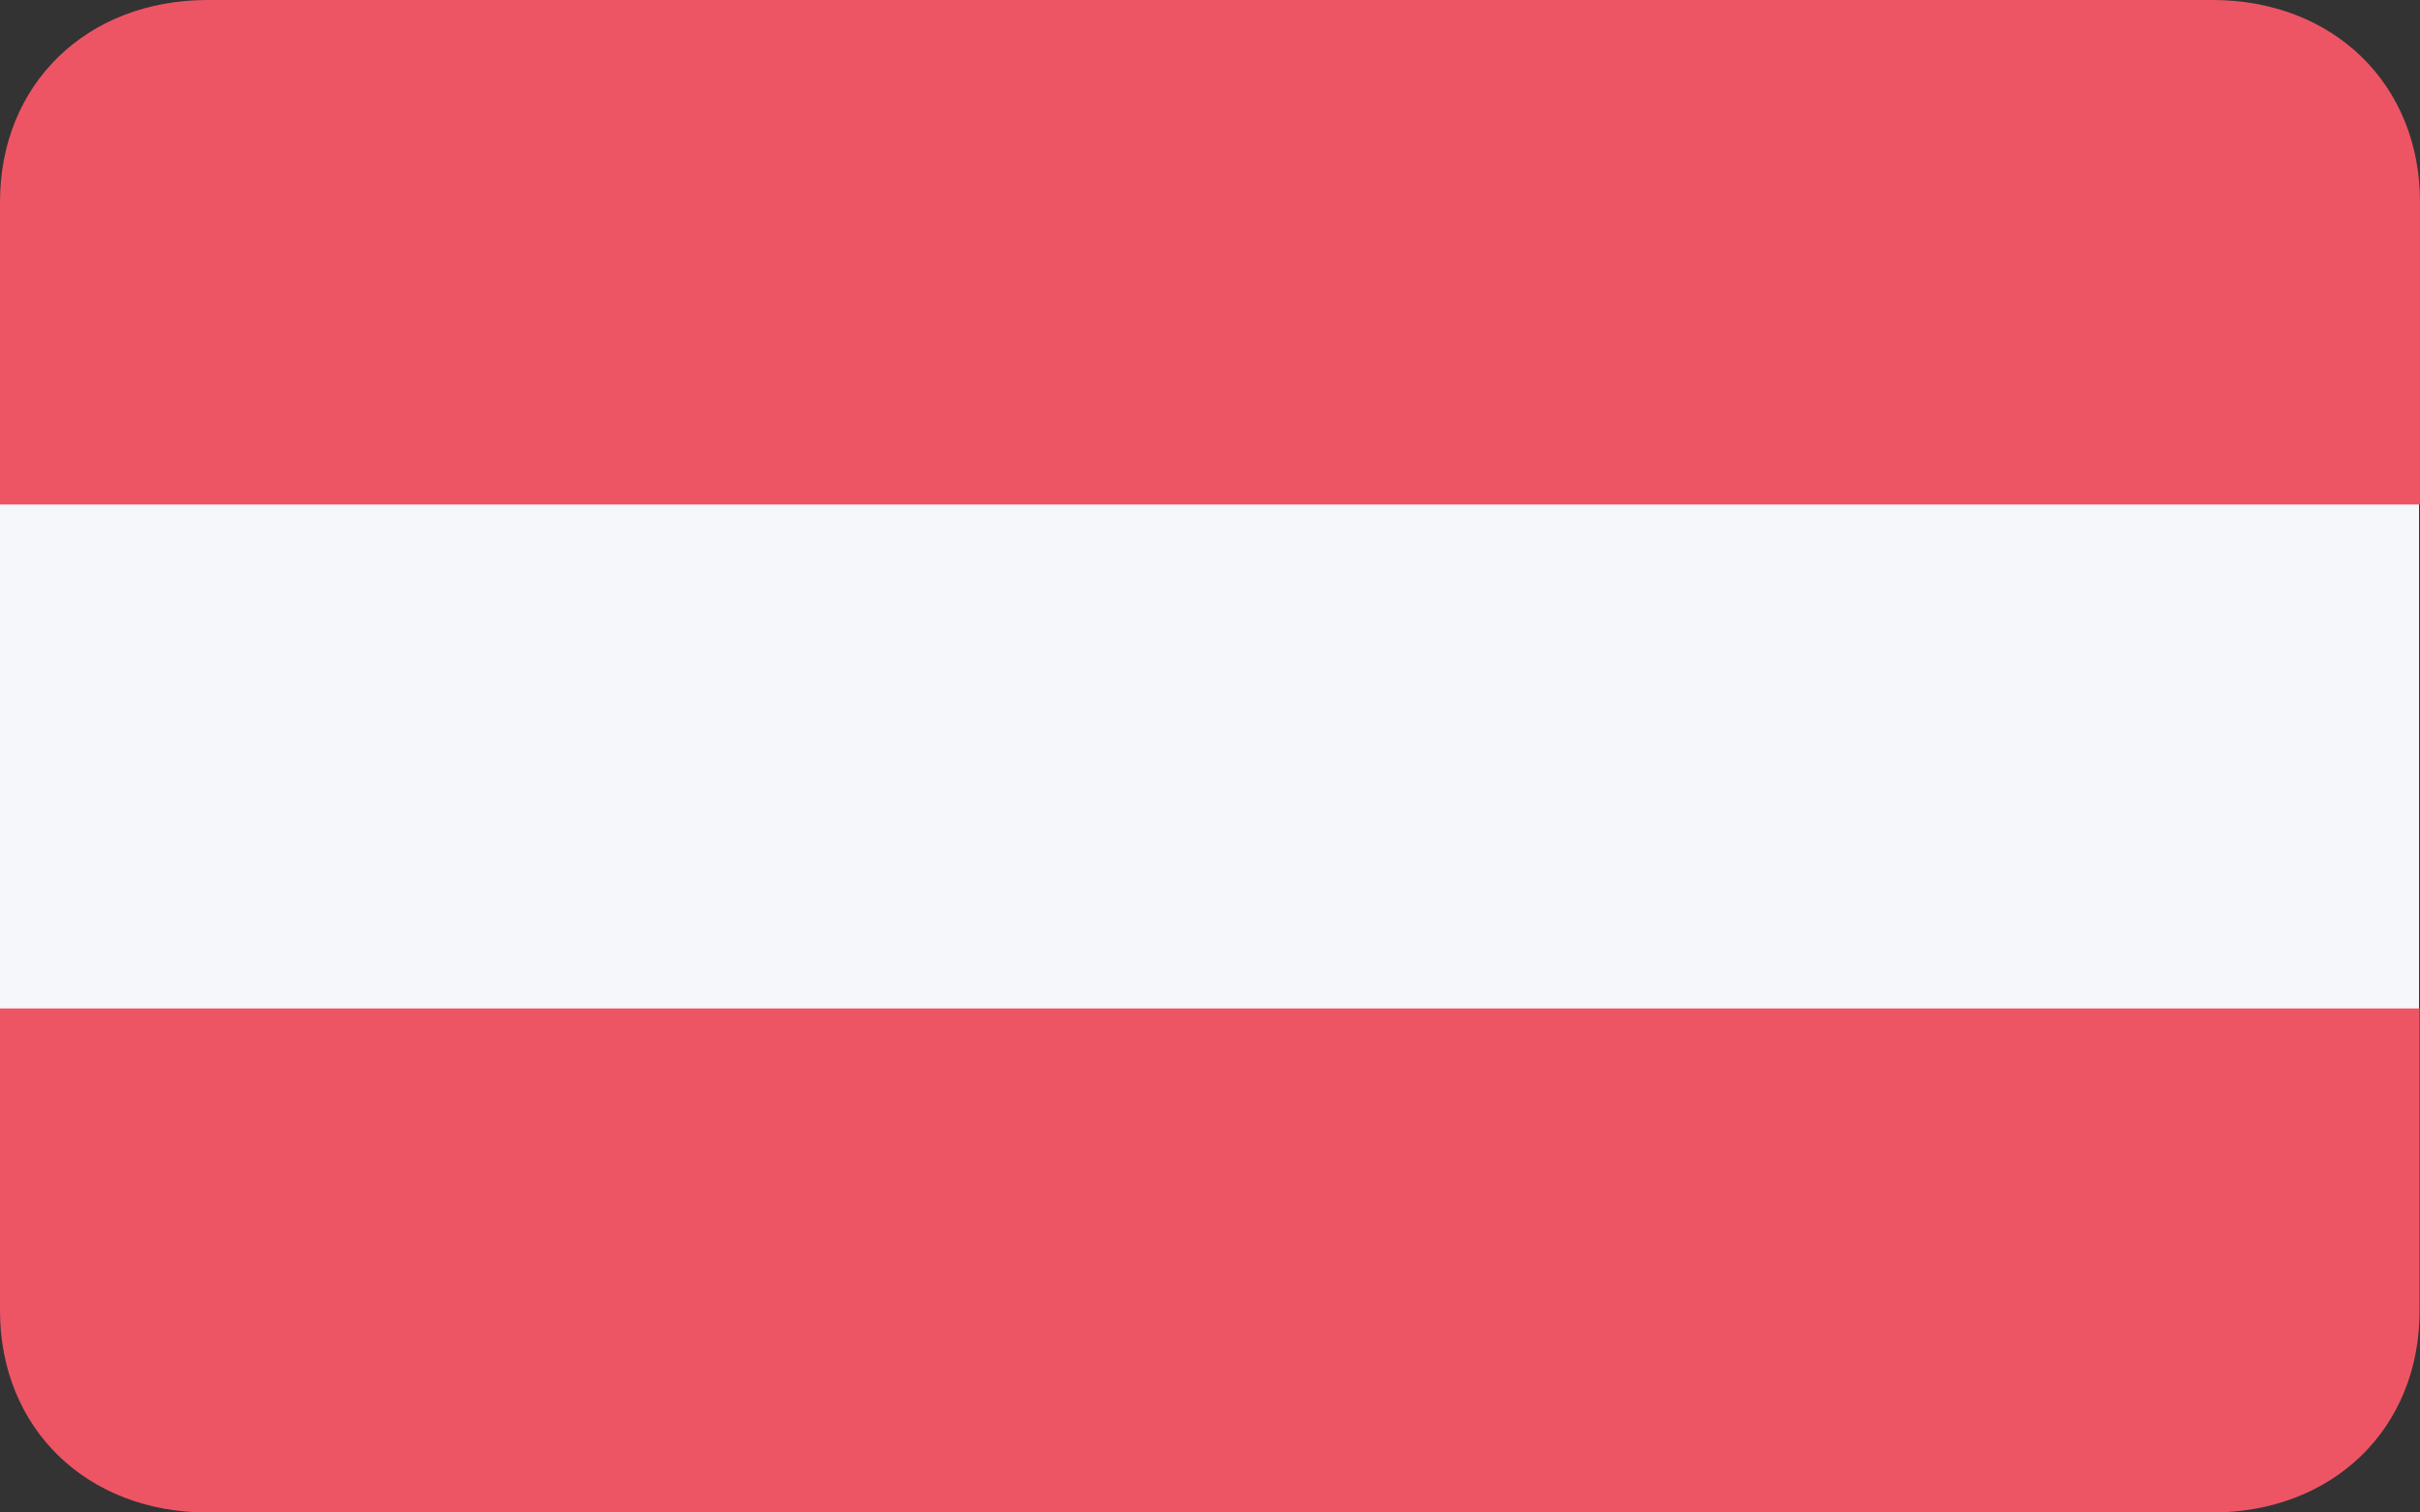 <svg viewBox="0 0 32 20" fill="none" xmlns="http://www.w3.org/2000/svg">
<rect x="0" y="0" width="32" height="20" fill="#333333" stroke="none"/>
<path d="M29.025 20H2.969C1.369 20 0 18.668 0 17.113V2.887C0 1.332 1.369 0 2.969 0H29.018C30.618 0 31.987 1.332 31.987 2.887V17.113C31.994 18.668 30.624 20 29.025 20Z" fill="#F5F7FA"/>
<path d="M31.994 6.671H0V2.67C0 1.114 1.145 0 2.745 0H29.255C30.855 0 32 1.114 32 2.67V6.671H31.994Z" fill="#ED5565"/>
<path d="M29.249 20H2.745C1.145 20 0 18.886 0 17.33V13.335H31.994V17.337C31.994 18.892 30.848 20 29.249 20Z" fill="#ED5565"/>
</svg>
